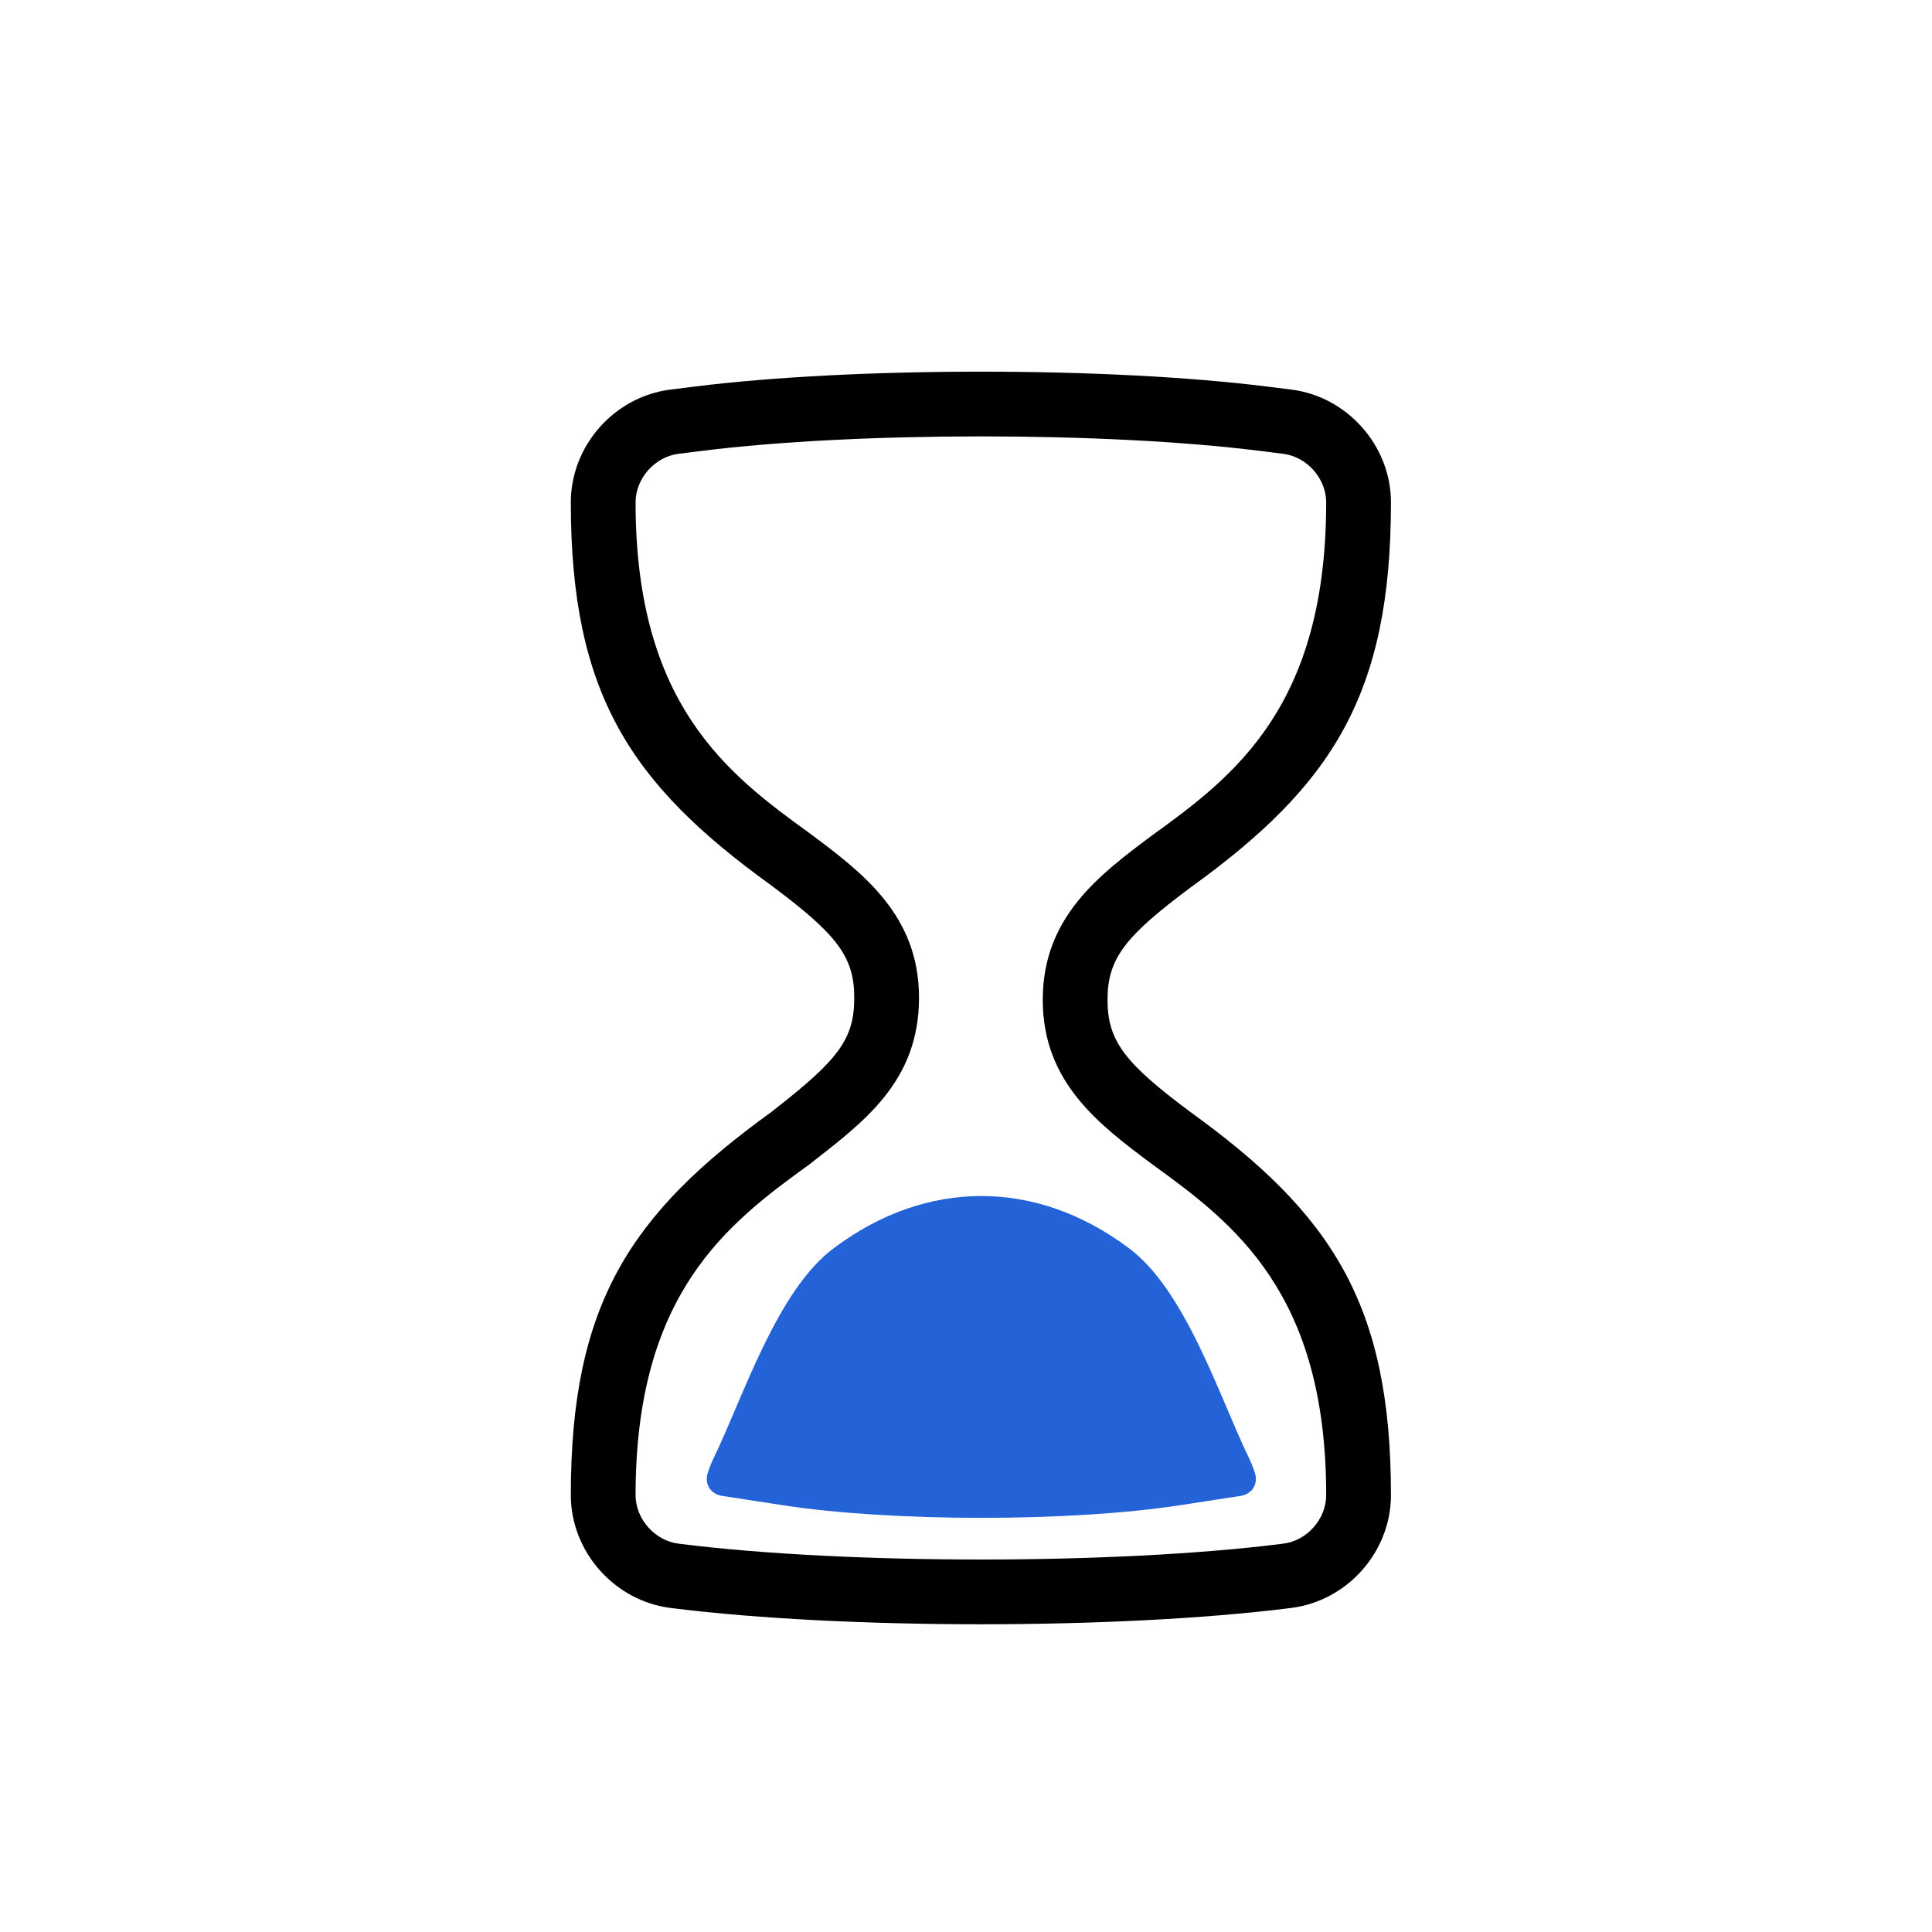<?xml version="1.0" encoding="UTF-8"?>
<svg width="44px" height="44px" viewBox="0 0 44 44" version="1.1" xmlns="http://www.w3.org/2000/svg" xmlns:xlink="http://www.w3.org/1999/xlink">
    <!-- Generator: Sketch 47.1 (45422) - http://www.bohemiancoding.com/sketch -->
    <title>Foxy toolbar - listening</title>
    <desc>Created with Sketch.</desc>
    <defs></defs>
    <g id="Page-1" stroke="none" stroke-width="1" fill="none" fill-rule="evenodd">
        <g id="Timer" transform="translate(-320, -239)">
            <g id="notification---timer---done" transform="translate(50, 228)">
                <g id="Icon---timer" transform="translate(283, 19)">
                    <g id="Group">
                        <path d="M0,3.441 C0,2.152 0.99,1.032 2.272,0.872 L2.817,0.804 C6.439,0.351 12.239,0.351 15.861,0.804 L16.406,0.872 C17.684,1.032 18.678,2.152 18.678,3.441 C18.678,7.839 17.321,9.895 14.129,12.201 C12.628,13.319 12.223,13.825 12.223,14.77 C12.223,15.715 12.628,16.221 14.112,17.326 C17.321,19.644 18.678,21.691 18.678,26.051 C18.678,27.339 17.688,28.459 16.406,28.62 L16.35,28.627 C12.458,29.113 6.22,29.113 2.328,28.627 L2.272,28.62 C0.994,28.46 0,27.339 0,26.051 C0,21.691 1.357,19.644 4.566,17.326 C4.585,17.31 4.585,17.31 4.649,17.26 C6.102,16.125 6.455,15.661 6.455,14.722 C6.455,13.777 6.05,13.271 4.549,12.153 C1.357,9.847 0,7.801 0,3.441 Z M7.93,14.722 C7.93,16.645 6.657,17.559 5.43,18.521 C3.566,19.868 1.475,21.455 1.475,26.051 C1.475,26.594 1.913,27.089 2.455,27.156 L2.511,27.163 C6.282,27.635 12.396,27.635 16.167,27.163 L16.223,27.156 C16.769,27.088 17.203,26.594 17.203,26.051 C17.203,21.455 15.112,19.868 13.248,18.521 C12.021,17.607 10.748,16.645 10.748,14.77 C10.748,12.894 12.021,11.932 13.248,11.018 C15.112,9.672 17.203,8.085 17.203,3.441 C17.203,2.897 16.765,2.403 16.223,2.335 L15.678,2.267 C12.178,1.829 6.501,1.829 3,2.267 L2.455,2.335 C1.909,2.403 1.475,2.898 1.475,3.441 C1.475,8.037 3.566,9.624 5.43,10.97 C6.657,11.884 7.93,12.846 7.93,14.722 Z" id="Shape" fill="#000000" fill-rule="nonzero"></path>
                        <path d="M15.254,26.068 C15.522,26.026 15.666,25.785 15.575,25.532 C15.575,25.532 15.522,25.363 15.445,25.206 C14.78,23.843 14,21.358 12.683,20.407 C10.59,18.849 8.109,18.849 6.015,20.407 C4.699,21.358 3.918,23.843 3.253,25.206 C3.177,25.363 3.123,25.532 3.123,25.532 C3.033,25.787 3.179,26.027 3.445,26.068 L4.825,26.28 C7.324,26.664 11.38,26.664 13.874,26.28 L15.254,26.068 Z" id="Path" fill="#2362D7"></path>
                    </g>
                </g>
            </g>
        </g>
        <g id="Grid" transform="translate(-1268, -296)"></g>
    </g>
</svg>
